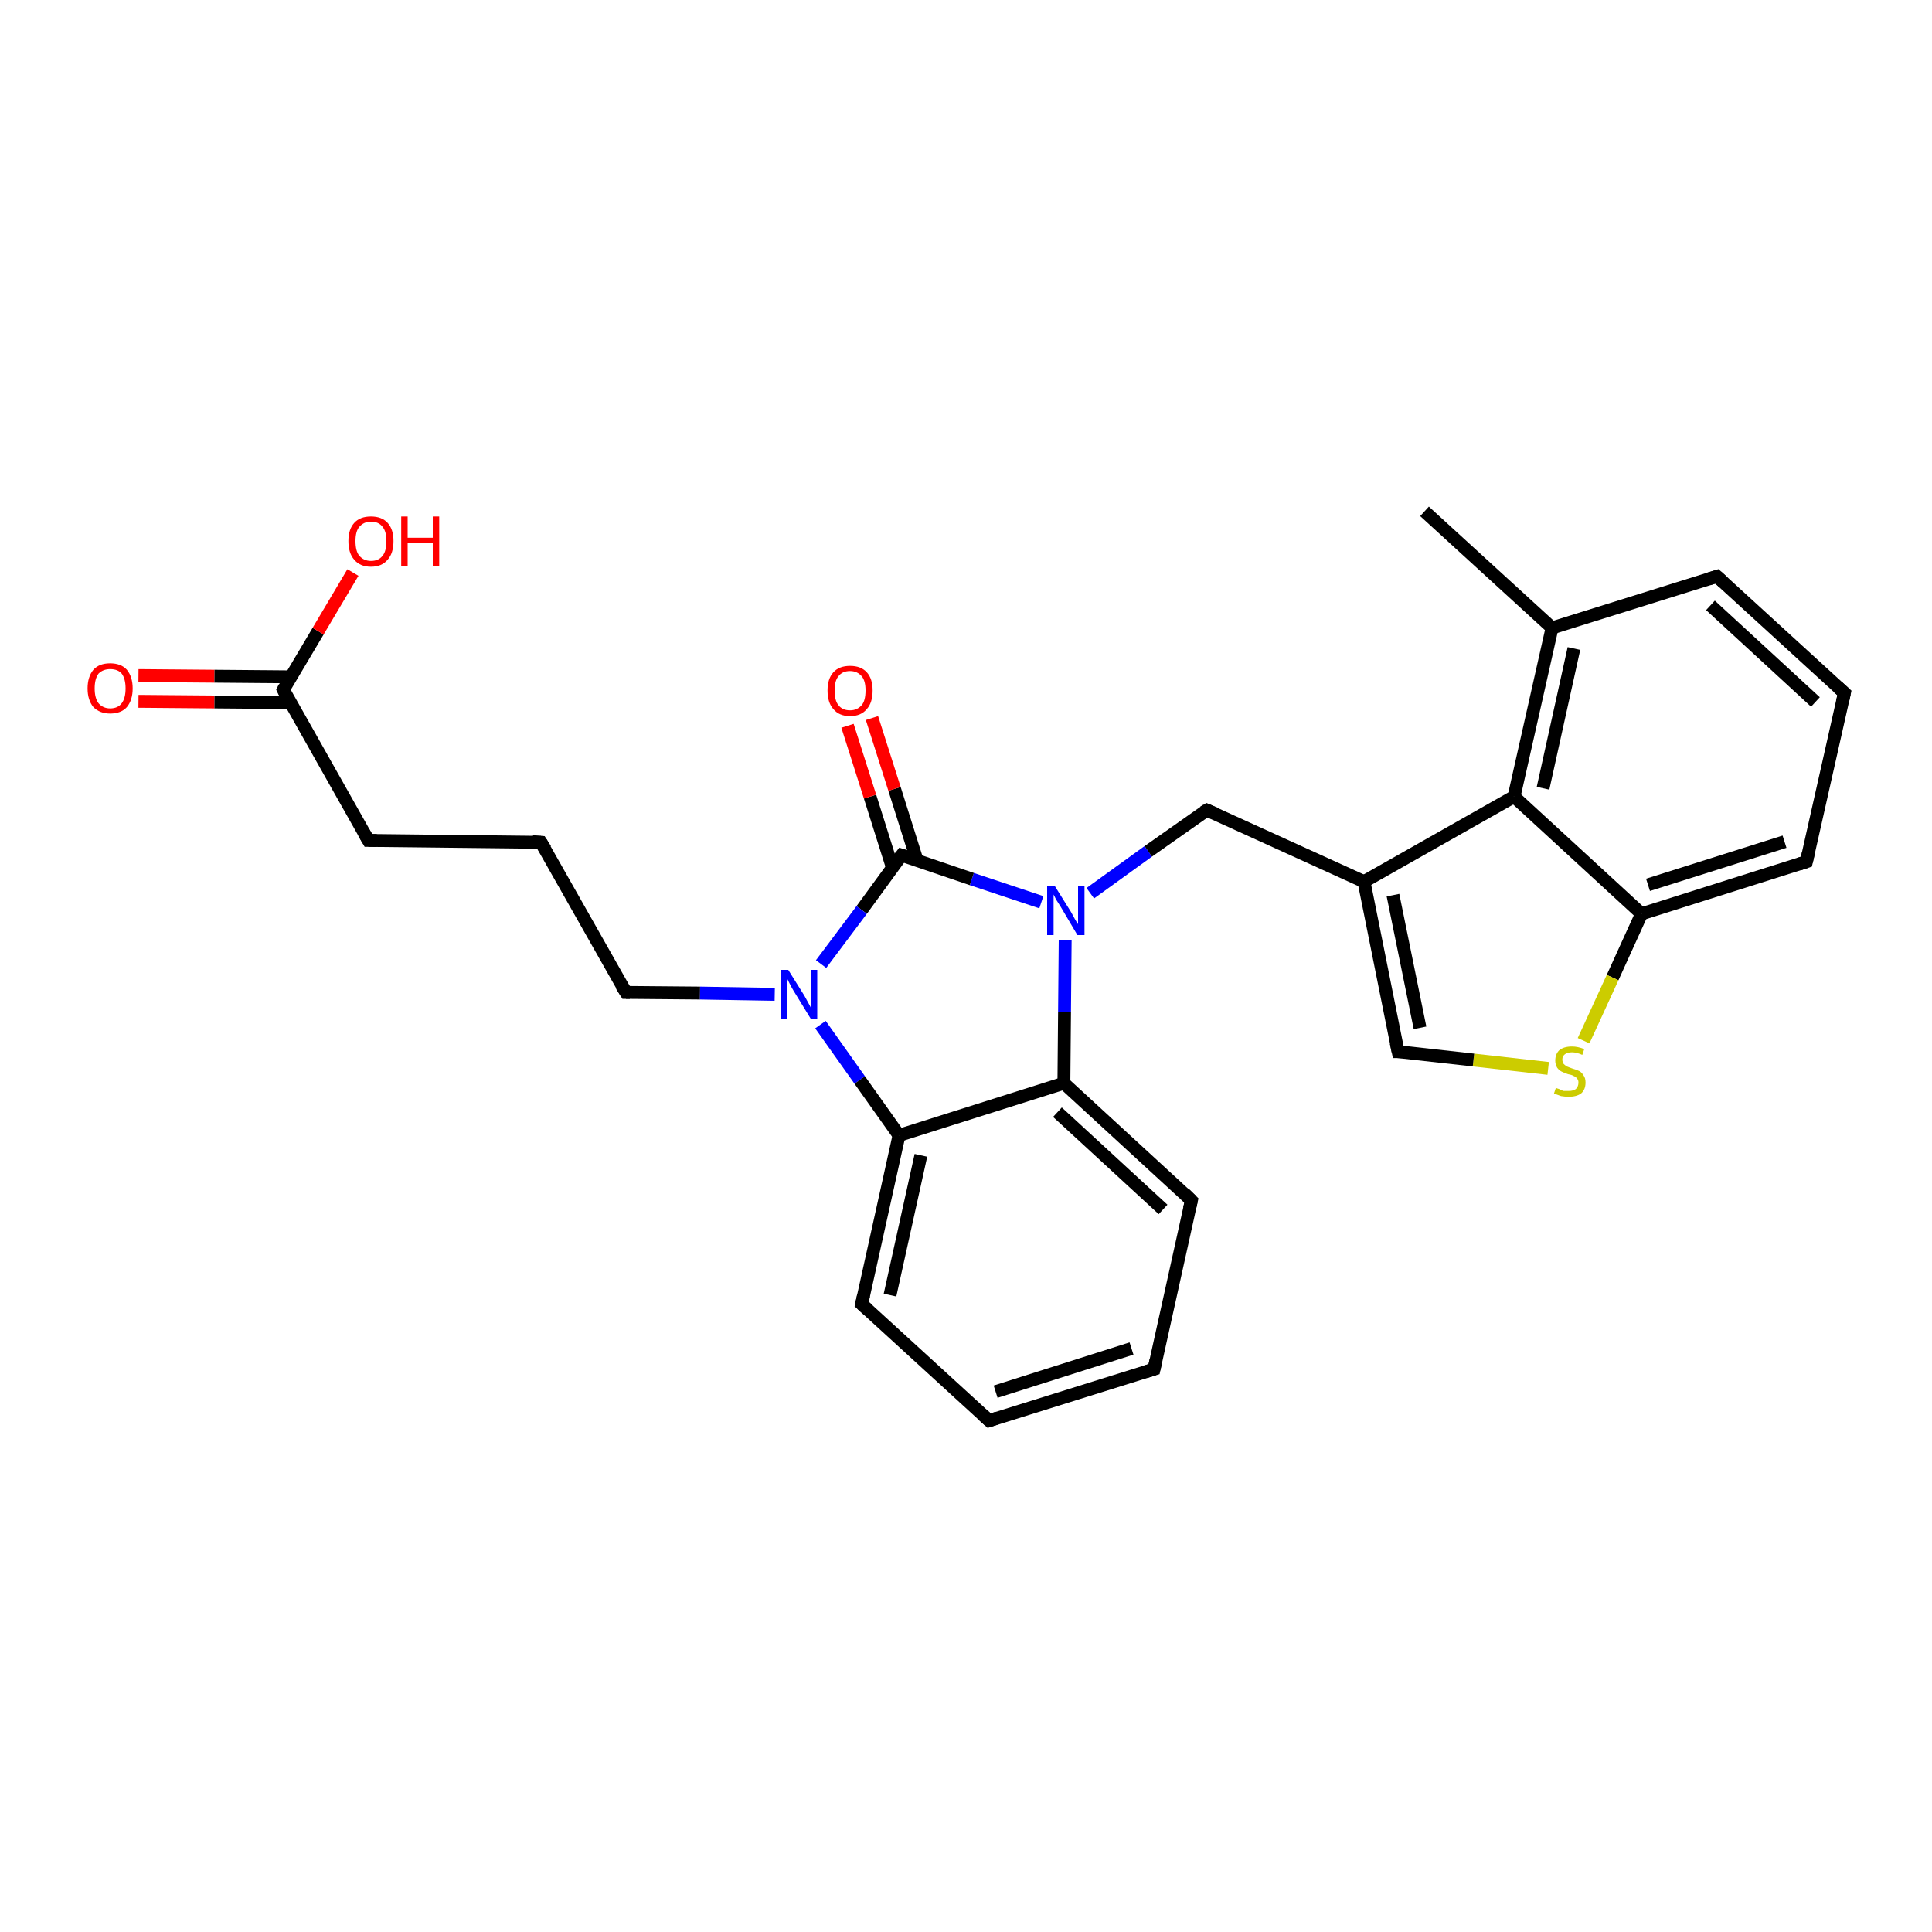 <?xml version='1.0' encoding='iso-8859-1'?>
<svg version='1.1' baseProfile='full'
              xmlns='http://www.w3.org/2000/svg'
                      xmlns:rdkit='http://www.rdkit.org/xml'
                      xmlns:xlink='http://www.w3.org/1999/xlink'
                  xml:space='preserve'
width='300px' height='300px' viewBox='0 0 300 300'>
<!-- END OF HEADER -->
<rect style='opacity:1.0;fill:#FFFFFF;stroke:none' width='300.0' height='300.0' x='0.0' y='0.0'> </rect>
<path class='bond-0 atom-0 atom-1' d='M 21.5,104.9 L 33.3,105.0' style='fill:none;fill-rule:evenodd;stroke:#FF0000;stroke-width:2.0px;stroke-linecap:butt;stroke-linejoin:miter;stroke-opacity:1' />
<path class='bond-0 atom-0 atom-1' d='M 33.3,105.0 L 45.2,105.1' style='fill:none;fill-rule:evenodd;stroke:#000000;stroke-width:2.0px;stroke-linecap:butt;stroke-linejoin:miter;stroke-opacity:1' />
<path class='bond-0 atom-0 atom-1' d='M 21.5,108.9 L 33.3,109.0' style='fill:none;fill-rule:evenodd;stroke:#FF0000;stroke-width:2.0px;stroke-linecap:butt;stroke-linejoin:miter;stroke-opacity:1' />
<path class='bond-0 atom-0 atom-1' d='M 33.3,109.0 L 45.1,109.1' style='fill:none;fill-rule:evenodd;stroke:#000000;stroke-width:2.0px;stroke-linecap:butt;stroke-linejoin:miter;stroke-opacity:1' />
<path class='bond-1 atom-1 atom-2' d='M 44.0,107.1 L 49.4,98.0' style='fill:none;fill-rule:evenodd;stroke:#000000;stroke-width:2.0px;stroke-linecap:butt;stroke-linejoin:miter;stroke-opacity:1' />
<path class='bond-1 atom-1 atom-2' d='M 49.4,98.0 L 54.8,88.9' style='fill:none;fill-rule:evenodd;stroke:#FF0000;stroke-width:2.0px;stroke-linecap:butt;stroke-linejoin:miter;stroke-opacity:1' />
<path class='bond-2 atom-1 atom-3' d='M 44.0,107.1 L 57.2,130.5' style='fill:none;fill-rule:evenodd;stroke:#000000;stroke-width:2.0px;stroke-linecap:butt;stroke-linejoin:miter;stroke-opacity:1' />
<path class='bond-3 atom-3 atom-4' d='M 57.2,130.5 L 84.0,130.8' style='fill:none;fill-rule:evenodd;stroke:#000000;stroke-width:2.0px;stroke-linecap:butt;stroke-linejoin:miter;stroke-opacity:1' />
<path class='bond-4 atom-4 atom-5' d='M 84.0,130.8 L 97.2,154.1' style='fill:none;fill-rule:evenodd;stroke:#000000;stroke-width:2.0px;stroke-linecap:butt;stroke-linejoin:miter;stroke-opacity:1' />
<path class='bond-5 atom-5 atom-6' d='M 97.2,154.1 L 108.7,154.2' style='fill:none;fill-rule:evenodd;stroke:#000000;stroke-width:2.0px;stroke-linecap:butt;stroke-linejoin:miter;stroke-opacity:1' />
<path class='bond-5 atom-5 atom-6' d='M 108.7,154.2 L 120.3,154.4' style='fill:none;fill-rule:evenodd;stroke:#0000FF;stroke-width:2.0px;stroke-linecap:butt;stroke-linejoin:miter;stroke-opacity:1' />
<path class='bond-6 atom-6 atom-7' d='M 127.4,159.1 L 133.5,167.7' style='fill:none;fill-rule:evenodd;stroke:#0000FF;stroke-width:2.0px;stroke-linecap:butt;stroke-linejoin:miter;stroke-opacity:1' />
<path class='bond-6 atom-6 atom-7' d='M 133.5,167.7 L 139.6,176.3' style='fill:none;fill-rule:evenodd;stroke:#000000;stroke-width:2.0px;stroke-linecap:butt;stroke-linejoin:miter;stroke-opacity:1' />
<path class='bond-7 atom-7 atom-8' d='M 139.6,176.3 L 133.8,202.5' style='fill:none;fill-rule:evenodd;stroke:#000000;stroke-width:2.0px;stroke-linecap:butt;stroke-linejoin:miter;stroke-opacity:1' />
<path class='bond-7 atom-7 atom-8' d='M 143.0,179.4 L 138.2,201.1' style='fill:none;fill-rule:evenodd;stroke:#000000;stroke-width:2.0px;stroke-linecap:butt;stroke-linejoin:miter;stroke-opacity:1' />
<path class='bond-8 atom-8 atom-9' d='M 133.8,202.5 L 153.6,220.6' style='fill:none;fill-rule:evenodd;stroke:#000000;stroke-width:2.0px;stroke-linecap:butt;stroke-linejoin:miter;stroke-opacity:1' />
<path class='bond-9 atom-9 atom-10' d='M 153.6,220.6 L 179.2,212.6' style='fill:none;fill-rule:evenodd;stroke:#000000;stroke-width:2.0px;stroke-linecap:butt;stroke-linejoin:miter;stroke-opacity:1' />
<path class='bond-9 atom-9 atom-10' d='M 154.6,216.1 L 175.7,209.4' style='fill:none;fill-rule:evenodd;stroke:#000000;stroke-width:2.0px;stroke-linecap:butt;stroke-linejoin:miter;stroke-opacity:1' />
<path class='bond-10 atom-10 atom-11' d='M 179.2,212.6 L 185.0,186.4' style='fill:none;fill-rule:evenodd;stroke:#000000;stroke-width:2.0px;stroke-linecap:butt;stroke-linejoin:miter;stroke-opacity:1' />
<path class='bond-11 atom-11 atom-12' d='M 185.0,186.4 L 165.2,168.2' style='fill:none;fill-rule:evenodd;stroke:#000000;stroke-width:2.0px;stroke-linecap:butt;stroke-linejoin:miter;stroke-opacity:1' />
<path class='bond-11 atom-11 atom-12' d='M 180.6,187.8 L 164.2,172.7' style='fill:none;fill-rule:evenodd;stroke:#000000;stroke-width:2.0px;stroke-linecap:butt;stroke-linejoin:miter;stroke-opacity:1' />
<path class='bond-12 atom-12 atom-13' d='M 165.2,168.2 L 165.3,157.1' style='fill:none;fill-rule:evenodd;stroke:#000000;stroke-width:2.0px;stroke-linecap:butt;stroke-linejoin:miter;stroke-opacity:1' />
<path class='bond-12 atom-12 atom-13' d='M 165.3,157.1 L 165.4,146.0' style='fill:none;fill-rule:evenodd;stroke:#0000FF;stroke-width:2.0px;stroke-linecap:butt;stroke-linejoin:miter;stroke-opacity:1' />
<path class='bond-13 atom-13 atom-14' d='M 161.7,140.1 L 150.9,136.5' style='fill:none;fill-rule:evenodd;stroke:#0000FF;stroke-width:2.0px;stroke-linecap:butt;stroke-linejoin:miter;stroke-opacity:1' />
<path class='bond-13 atom-13 atom-14' d='M 150.9,136.5 L 140.0,132.8' style='fill:none;fill-rule:evenodd;stroke:#000000;stroke-width:2.0px;stroke-linecap:butt;stroke-linejoin:miter;stroke-opacity:1' />
<path class='bond-14 atom-14 atom-15' d='M 142.4,133.6 L 138.9,122.5' style='fill:none;fill-rule:evenodd;stroke:#000000;stroke-width:2.0px;stroke-linecap:butt;stroke-linejoin:miter;stroke-opacity:1' />
<path class='bond-14 atom-14 atom-15' d='M 138.9,122.5 L 135.4,111.5' style='fill:none;fill-rule:evenodd;stroke:#FF0000;stroke-width:2.0px;stroke-linecap:butt;stroke-linejoin:miter;stroke-opacity:1' />
<path class='bond-14 atom-14 atom-15' d='M 138.6,134.8 L 135.1,123.7' style='fill:none;fill-rule:evenodd;stroke:#000000;stroke-width:2.0px;stroke-linecap:butt;stroke-linejoin:miter;stroke-opacity:1' />
<path class='bond-14 atom-14 atom-15' d='M 135.1,123.7 L 131.6,112.7' style='fill:none;fill-rule:evenodd;stroke:#FF0000;stroke-width:2.0px;stroke-linecap:butt;stroke-linejoin:miter;stroke-opacity:1' />
<path class='bond-15 atom-13 atom-16' d='M 169.3,138.7 L 178.3,132.2' style='fill:none;fill-rule:evenodd;stroke:#0000FF;stroke-width:2.0px;stroke-linecap:butt;stroke-linejoin:miter;stroke-opacity:1' />
<path class='bond-15 atom-13 atom-16' d='M 178.3,132.2 L 187.4,125.8' style='fill:none;fill-rule:evenodd;stroke:#000000;stroke-width:2.0px;stroke-linecap:butt;stroke-linejoin:miter;stroke-opacity:1' />
<path class='bond-16 atom-16 atom-17' d='M 187.4,125.8 L 211.8,136.9' style='fill:none;fill-rule:evenodd;stroke:#000000;stroke-width:2.0px;stroke-linecap:butt;stroke-linejoin:miter;stroke-opacity:1' />
<path class='bond-17 atom-17 atom-18' d='M 211.8,136.9 L 235.1,123.7' style='fill:none;fill-rule:evenodd;stroke:#000000;stroke-width:2.0px;stroke-linecap:butt;stroke-linejoin:miter;stroke-opacity:1' />
<path class='bond-18 atom-18 atom-19' d='M 235.1,123.7 L 241.0,97.5' style='fill:none;fill-rule:evenodd;stroke:#000000;stroke-width:2.0px;stroke-linecap:butt;stroke-linejoin:miter;stroke-opacity:1' />
<path class='bond-18 atom-18 atom-19' d='M 239.6,122.4 L 244.4,100.7' style='fill:none;fill-rule:evenodd;stroke:#000000;stroke-width:2.0px;stroke-linecap:butt;stroke-linejoin:miter;stroke-opacity:1' />
<path class='bond-19 atom-19 atom-20' d='M 241.0,97.5 L 266.6,89.5' style='fill:none;fill-rule:evenodd;stroke:#000000;stroke-width:2.0px;stroke-linecap:butt;stroke-linejoin:miter;stroke-opacity:1' />
<path class='bond-20 atom-20 atom-21' d='M 266.6,89.5 L 286.4,107.6' style='fill:none;fill-rule:evenodd;stroke:#000000;stroke-width:2.0px;stroke-linecap:butt;stroke-linejoin:miter;stroke-opacity:1' />
<path class='bond-20 atom-20 atom-21' d='M 265.6,94.0 L 281.9,109.0' style='fill:none;fill-rule:evenodd;stroke:#000000;stroke-width:2.0px;stroke-linecap:butt;stroke-linejoin:miter;stroke-opacity:1' />
<path class='bond-21 atom-21 atom-22' d='M 286.4,107.6 L 280.5,133.8' style='fill:none;fill-rule:evenodd;stroke:#000000;stroke-width:2.0px;stroke-linecap:butt;stroke-linejoin:miter;stroke-opacity:1' />
<path class='bond-22 atom-22 atom-23' d='M 280.5,133.8 L 254.9,141.9' style='fill:none;fill-rule:evenodd;stroke:#000000;stroke-width:2.0px;stroke-linecap:butt;stroke-linejoin:miter;stroke-opacity:1' />
<path class='bond-22 atom-22 atom-23' d='M 277.1,130.7 L 255.9,137.4' style='fill:none;fill-rule:evenodd;stroke:#000000;stroke-width:2.0px;stroke-linecap:butt;stroke-linejoin:miter;stroke-opacity:1' />
<path class='bond-23 atom-23 atom-24' d='M 254.9,141.9 L 250.4,151.8' style='fill:none;fill-rule:evenodd;stroke:#000000;stroke-width:2.0px;stroke-linecap:butt;stroke-linejoin:miter;stroke-opacity:1' />
<path class='bond-23 atom-23 atom-24' d='M 250.4,151.8 L 245.9,161.6' style='fill:none;fill-rule:evenodd;stroke:#CCCC00;stroke-width:2.0px;stroke-linecap:butt;stroke-linejoin:miter;stroke-opacity:1' />
<path class='bond-24 atom-24 atom-25' d='M 240.4,165.9 L 228.8,164.6' style='fill:none;fill-rule:evenodd;stroke:#CCCC00;stroke-width:2.0px;stroke-linecap:butt;stroke-linejoin:miter;stroke-opacity:1' />
<path class='bond-24 atom-24 atom-25' d='M 228.8,164.6 L 217.1,163.3' style='fill:none;fill-rule:evenodd;stroke:#000000;stroke-width:2.0px;stroke-linecap:butt;stroke-linejoin:miter;stroke-opacity:1' />
<path class='bond-25 atom-19 atom-26' d='M 241.0,97.5 L 221.2,79.4' style='fill:none;fill-rule:evenodd;stroke:#000000;stroke-width:2.0px;stroke-linecap:butt;stroke-linejoin:miter;stroke-opacity:1' />
<path class='bond-26 atom-12 atom-7' d='M 165.2,168.2 L 139.6,176.3' style='fill:none;fill-rule:evenodd;stroke:#000000;stroke-width:2.0px;stroke-linecap:butt;stroke-linejoin:miter;stroke-opacity:1' />
<path class='bond-27 atom-14 atom-6' d='M 140.0,132.8 L 133.8,141.3' style='fill:none;fill-rule:evenodd;stroke:#000000;stroke-width:2.0px;stroke-linecap:butt;stroke-linejoin:miter;stroke-opacity:1' />
<path class='bond-27 atom-14 atom-6' d='M 133.8,141.3 L 127.5,149.7' style='fill:none;fill-rule:evenodd;stroke:#0000FF;stroke-width:2.0px;stroke-linecap:butt;stroke-linejoin:miter;stroke-opacity:1' />
<path class='bond-28 atom-25 atom-17' d='M 217.1,163.3 L 211.8,136.9' style='fill:none;fill-rule:evenodd;stroke:#000000;stroke-width:2.0px;stroke-linecap:butt;stroke-linejoin:miter;stroke-opacity:1' />
<path class='bond-28 atom-25 atom-17' d='M 220.5,159.6 L 216.3,139.0' style='fill:none;fill-rule:evenodd;stroke:#000000;stroke-width:2.0px;stroke-linecap:butt;stroke-linejoin:miter;stroke-opacity:1' />
<path class='bond-29 atom-23 atom-18' d='M 254.9,141.9 L 235.1,123.7' style='fill:none;fill-rule:evenodd;stroke:#000000;stroke-width:2.0px;stroke-linecap:butt;stroke-linejoin:miter;stroke-opacity:1' />
<path d='M 44.2,106.7 L 44.0,107.1 L 44.6,108.3' style='fill:none;stroke:#000000;stroke-width:2.0px;stroke-linecap:butt;stroke-linejoin:miter;stroke-opacity:1;' />
<path d='M 56.5,129.3 L 57.2,130.5 L 58.5,130.5' style='fill:none;stroke:#000000;stroke-width:2.0px;stroke-linecap:butt;stroke-linejoin:miter;stroke-opacity:1;' />
<path d='M 82.7,130.7 L 84.0,130.8 L 84.7,131.9' style='fill:none;stroke:#000000;stroke-width:2.0px;stroke-linecap:butt;stroke-linejoin:miter;stroke-opacity:1;' />
<path d='M 96.5,153.0 L 97.2,154.1 L 97.8,154.1' style='fill:none;stroke:#000000;stroke-width:2.0px;stroke-linecap:butt;stroke-linejoin:miter;stroke-opacity:1;' />
<path d='M 134.1,201.1 L 133.8,202.5 L 134.8,203.4' style='fill:none;stroke:#000000;stroke-width:2.0px;stroke-linecap:butt;stroke-linejoin:miter;stroke-opacity:1;' />
<path d='M 152.6,219.7 L 153.6,220.6 L 154.8,220.2' style='fill:none;stroke:#000000;stroke-width:2.0px;stroke-linecap:butt;stroke-linejoin:miter;stroke-opacity:1;' />
<path d='M 177.9,213.0 L 179.2,212.6 L 179.5,211.2' style='fill:none;stroke:#000000;stroke-width:2.0px;stroke-linecap:butt;stroke-linejoin:miter;stroke-opacity:1;' />
<path d='M 184.7,187.7 L 185.0,186.4 L 184.0,185.4' style='fill:none;stroke:#000000;stroke-width:2.0px;stroke-linecap:butt;stroke-linejoin:miter;stroke-opacity:1;' />
<path d='M 140.6,133.0 L 140.0,132.8 L 139.7,133.2' style='fill:none;stroke:#000000;stroke-width:2.0px;stroke-linecap:butt;stroke-linejoin:miter;stroke-opacity:1;' />
<path d='M 186.9,126.1 L 187.4,125.8 L 188.6,126.3' style='fill:none;stroke:#000000;stroke-width:2.0px;stroke-linecap:butt;stroke-linejoin:miter;stroke-opacity:1;' />
<path d='M 265.3,89.9 L 266.6,89.5 L 267.6,90.4' style='fill:none;stroke:#000000;stroke-width:2.0px;stroke-linecap:butt;stroke-linejoin:miter;stroke-opacity:1;' />
<path d='M 285.4,106.7 L 286.4,107.6 L 286.1,109.0' style='fill:none;stroke:#000000;stroke-width:2.0px;stroke-linecap:butt;stroke-linejoin:miter;stroke-opacity:1;' />
<path d='M 280.8,132.5 L 280.5,133.8 L 279.3,134.2' style='fill:none;stroke:#000000;stroke-width:2.0px;stroke-linecap:butt;stroke-linejoin:miter;stroke-opacity:1;' />
<path d='M 217.7,163.3 L 217.1,163.3 L 216.8,161.9' style='fill:none;stroke:#000000;stroke-width:2.0px;stroke-linecap:butt;stroke-linejoin:miter;stroke-opacity:1;' />
<path class='atom-0' d='M 13.6 106.9
Q 13.6 105.1, 14.5 104.0
Q 15.4 103.0, 17.1 103.0
Q 18.8 103.0, 19.7 104.0
Q 20.6 105.1, 20.6 106.9
Q 20.6 108.7, 19.7 109.8
Q 18.8 110.8, 17.1 110.8
Q 15.5 110.8, 14.5 109.8
Q 13.6 108.7, 13.6 106.9
M 17.1 110.0
Q 18.3 110.0, 18.9 109.2
Q 19.5 108.4, 19.5 106.9
Q 19.5 105.4, 18.9 104.6
Q 18.3 103.9, 17.1 103.9
Q 16.0 103.9, 15.3 104.6
Q 14.7 105.4, 14.7 106.9
Q 14.7 108.4, 15.3 109.2
Q 16.0 110.0, 17.1 110.0
' fill='#FF0000'/>
<path class='atom-2' d='M 54.1 84.0
Q 54.1 82.2, 55.0 81.2
Q 55.9 80.2, 57.6 80.2
Q 59.3 80.2, 60.2 81.2
Q 61.1 82.2, 61.1 84.0
Q 61.1 85.9, 60.2 86.9
Q 59.3 88.0, 57.6 88.0
Q 55.9 88.0, 55.0 86.9
Q 54.1 85.9, 54.1 84.0
M 57.6 87.1
Q 58.8 87.1, 59.4 86.3
Q 60.0 85.6, 60.0 84.0
Q 60.0 82.5, 59.4 81.8
Q 58.8 81.0, 57.6 81.0
Q 56.5 81.0, 55.8 81.8
Q 55.2 82.5, 55.2 84.0
Q 55.2 85.6, 55.8 86.3
Q 56.5 87.1, 57.6 87.1
' fill='#FF0000'/>
<path class='atom-2' d='M 62.3 80.2
L 63.3 80.2
L 63.3 83.5
L 67.2 83.5
L 67.2 80.2
L 68.2 80.2
L 68.2 87.9
L 67.2 87.9
L 67.2 84.3
L 63.3 84.3
L 63.3 87.9
L 62.3 87.9
L 62.3 80.2
' fill='#FF0000'/>
<path class='atom-6' d='M 122.4 150.6
L 124.9 154.6
Q 125.1 155.0, 125.5 155.7
Q 125.9 156.4, 125.9 156.5
L 125.9 150.6
L 126.9 150.6
L 126.9 158.2
L 125.9 158.2
L 123.2 153.8
Q 122.9 153.3, 122.6 152.7
Q 122.3 152.1, 122.2 151.9
L 122.2 158.2
L 121.2 158.2
L 121.2 150.6
L 122.4 150.6
' fill='#0000FF'/>
<path class='atom-13' d='M 163.8 137.6
L 166.3 141.6
Q 166.5 142.0, 166.9 142.7
Q 167.3 143.4, 167.4 143.5
L 167.4 137.6
L 168.4 137.6
L 168.4 145.2
L 167.3 145.2
L 164.7 140.8
Q 164.3 140.2, 164.0 139.7
Q 163.7 139.1, 163.6 138.9
L 163.6 145.2
L 162.6 145.2
L 162.6 137.6
L 163.8 137.6
' fill='#0000FF'/>
<path class='atom-15' d='M 128.5 107.2
Q 128.5 105.4, 129.4 104.4
Q 130.3 103.4, 132.0 103.4
Q 133.7 103.4, 134.6 104.4
Q 135.5 105.4, 135.5 107.2
Q 135.5 109.1, 134.6 110.1
Q 133.7 111.2, 132.0 111.2
Q 130.3 111.2, 129.4 110.1
Q 128.5 109.1, 128.5 107.2
M 132.0 110.3
Q 133.1 110.3, 133.8 109.5
Q 134.4 108.8, 134.4 107.2
Q 134.4 105.7, 133.8 105.0
Q 133.1 104.2, 132.0 104.2
Q 130.8 104.2, 130.2 105.0
Q 129.6 105.7, 129.6 107.2
Q 129.6 108.8, 130.2 109.5
Q 130.8 110.3, 132.0 110.3
' fill='#FF0000'/>
<path class='atom-24' d='M 241.6 168.9
Q 241.7 169.0, 242.1 169.1
Q 242.4 169.3, 242.8 169.4
Q 243.2 169.4, 243.6 169.4
Q 244.3 169.4, 244.7 169.1
Q 245.1 168.7, 245.1 168.1
Q 245.1 167.7, 244.9 167.5
Q 244.7 167.2, 244.4 167.1
Q 244.1 166.9, 243.5 166.8
Q 242.9 166.6, 242.5 166.4
Q 242.1 166.2, 241.8 165.8
Q 241.5 165.3, 241.5 164.7
Q 241.5 163.7, 242.1 163.1
Q 242.8 162.5, 244.1 162.5
Q 245.0 162.5, 246.0 162.9
L 245.7 163.8
Q 244.8 163.4, 244.1 163.4
Q 243.4 163.4, 243.0 163.7
Q 242.6 164.0, 242.6 164.5
Q 242.6 164.9, 242.8 165.2
Q 243.0 165.4, 243.3 165.6
Q 243.6 165.7, 244.1 165.9
Q 244.8 166.1, 245.2 166.3
Q 245.6 166.5, 245.9 167.0
Q 246.2 167.4, 246.2 168.1
Q 246.2 169.2, 245.5 169.8
Q 244.8 170.3, 243.6 170.3
Q 243.0 170.3, 242.4 170.2
Q 241.9 170.0, 241.3 169.8
L 241.6 168.9
' fill='#CCCC00'/>
</svg>

